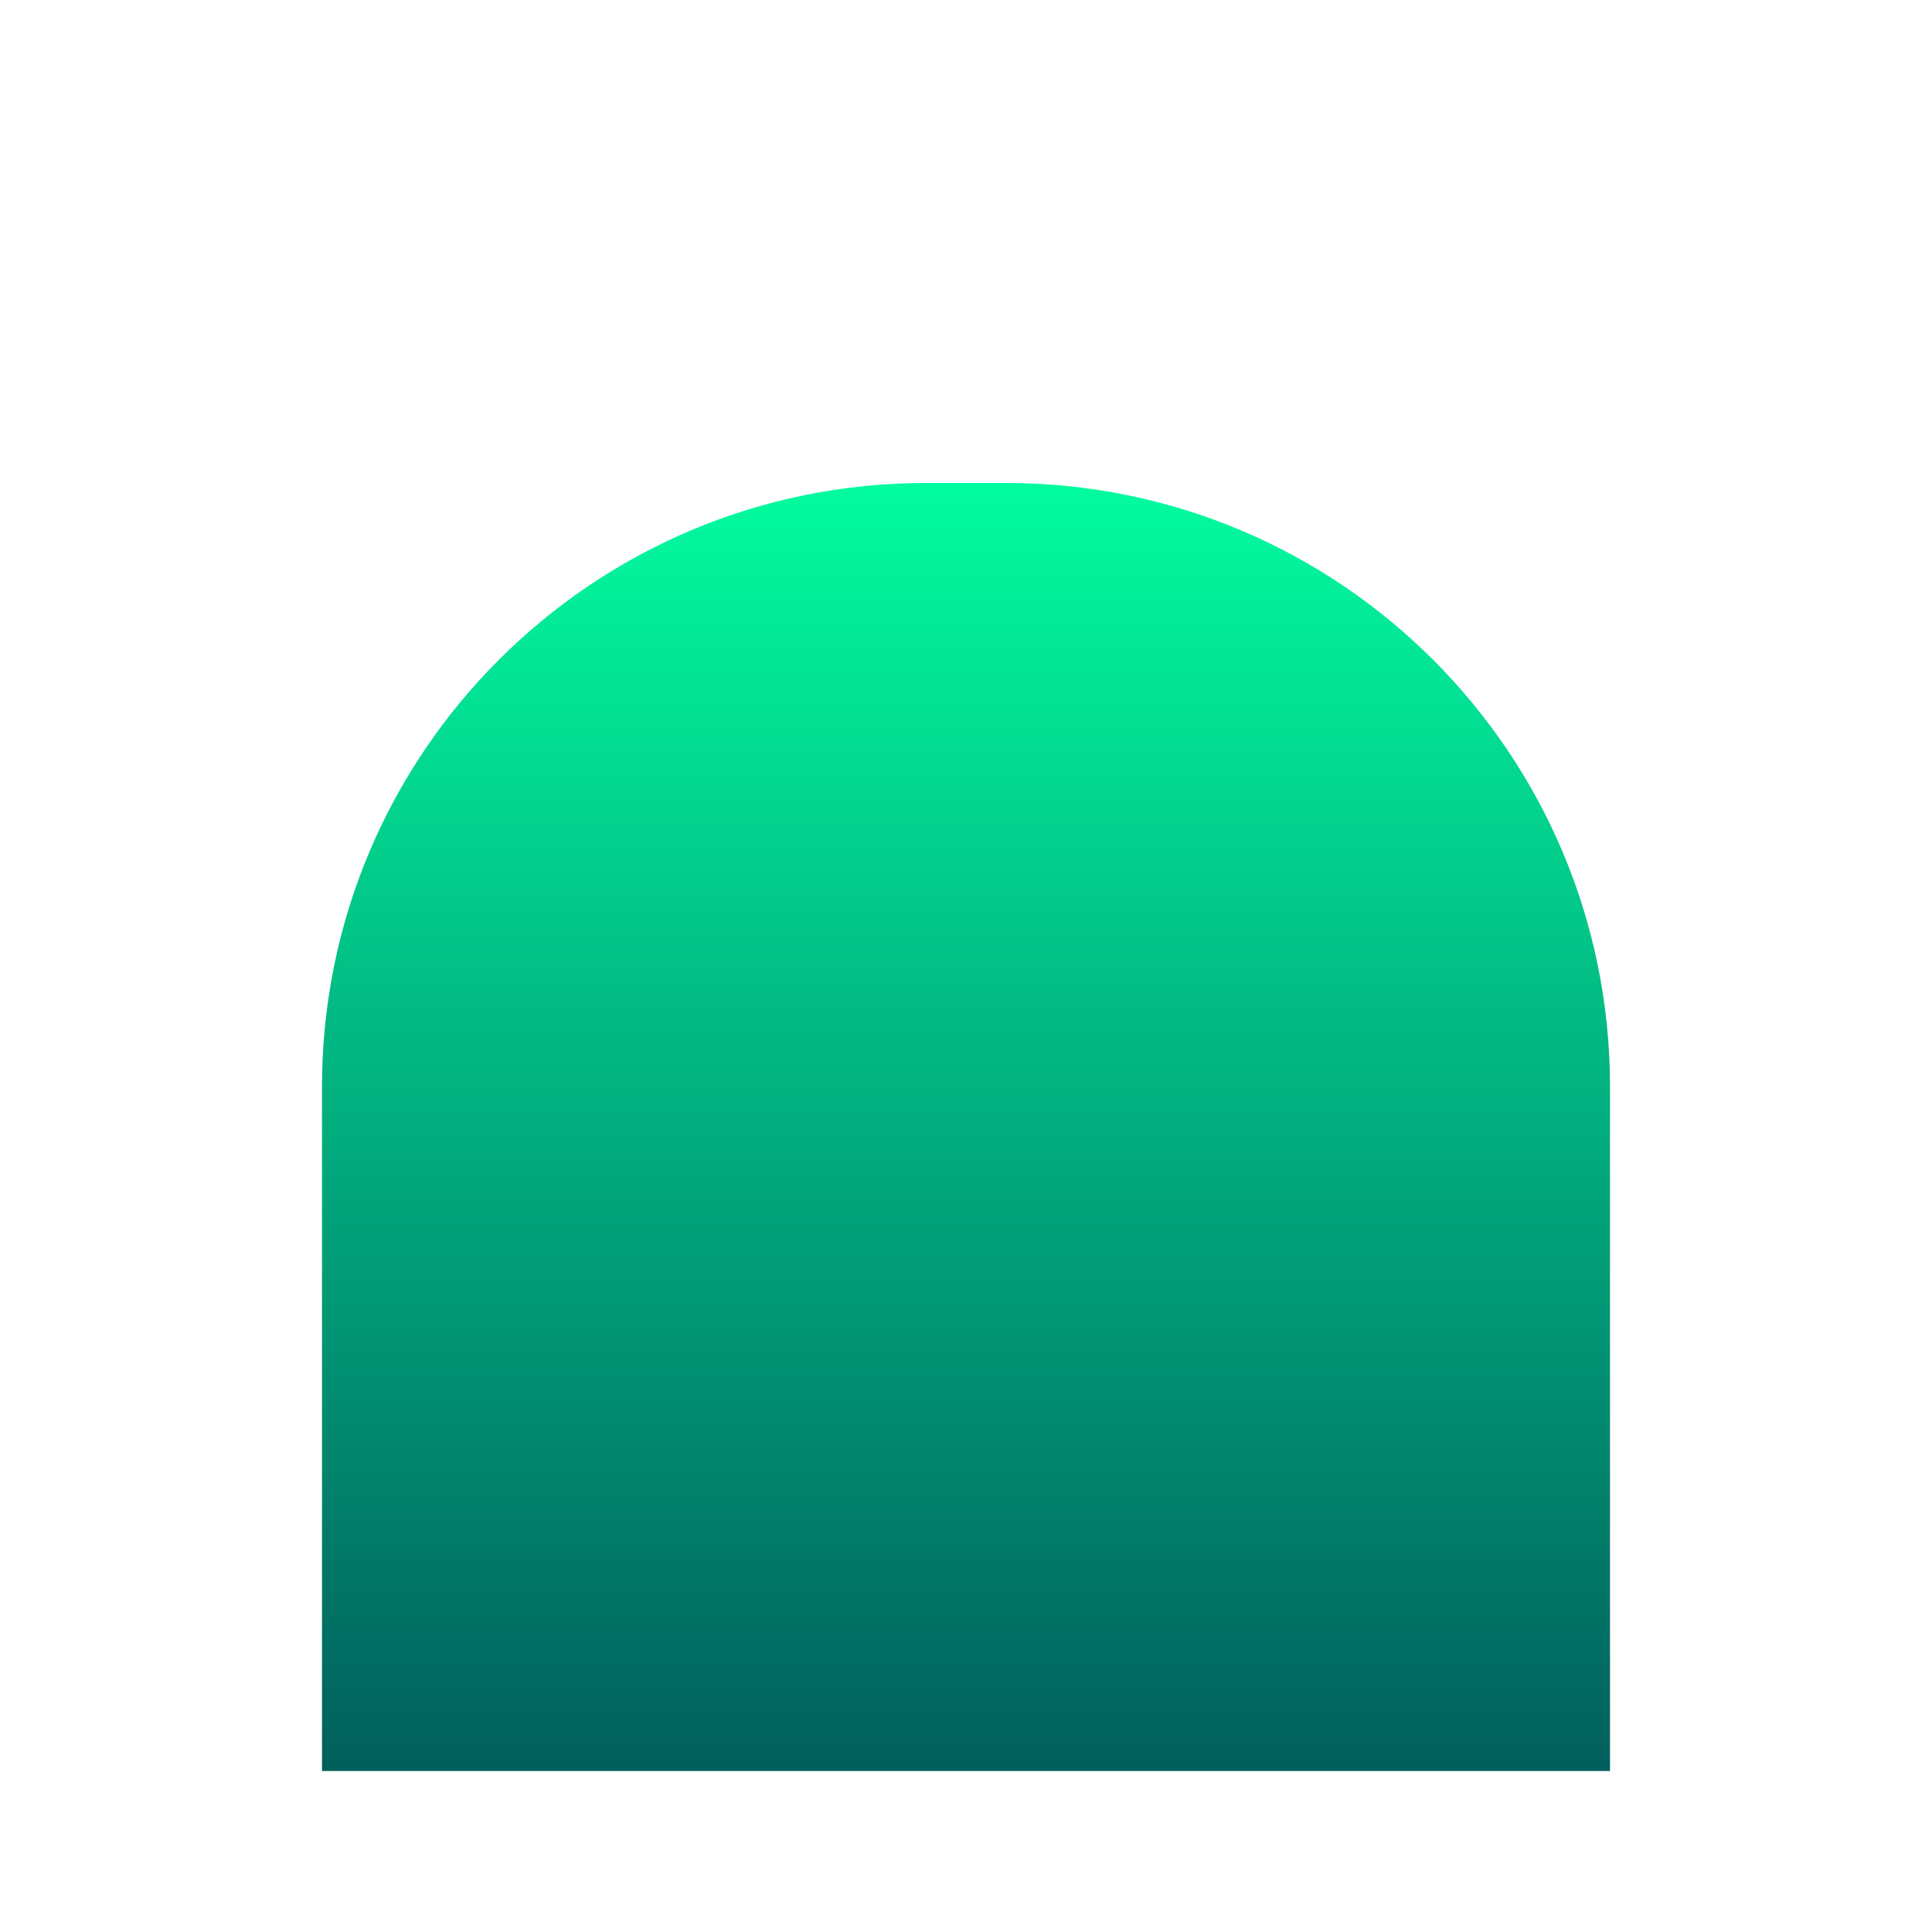 <?xml version="1.0" encoding="UTF-8"?>
<svg xmlns="http://www.w3.org/2000/svg" width="24" height="24" viewBox="0 0 24 24" fill="none">
    <defs>
        <linearGradient id="mirrorGradient" x1="50%" y1="0%" x2="50%" y2="100%">
            <stop offset="0%" style="stop-color:#02FC9F"/>
            <stop offset="100%" style="stop-color:#015E5C"/>
        </linearGradient>
    </defs>
    <path d="M4 22h16v-8.5c0-4.142-3.358-7.5-7.5-7.5h-1c-4.142 0-7.5 3.358-7.5 7.5V22z" 
          fill="url(#mirrorGradient)"/>
</svg>
